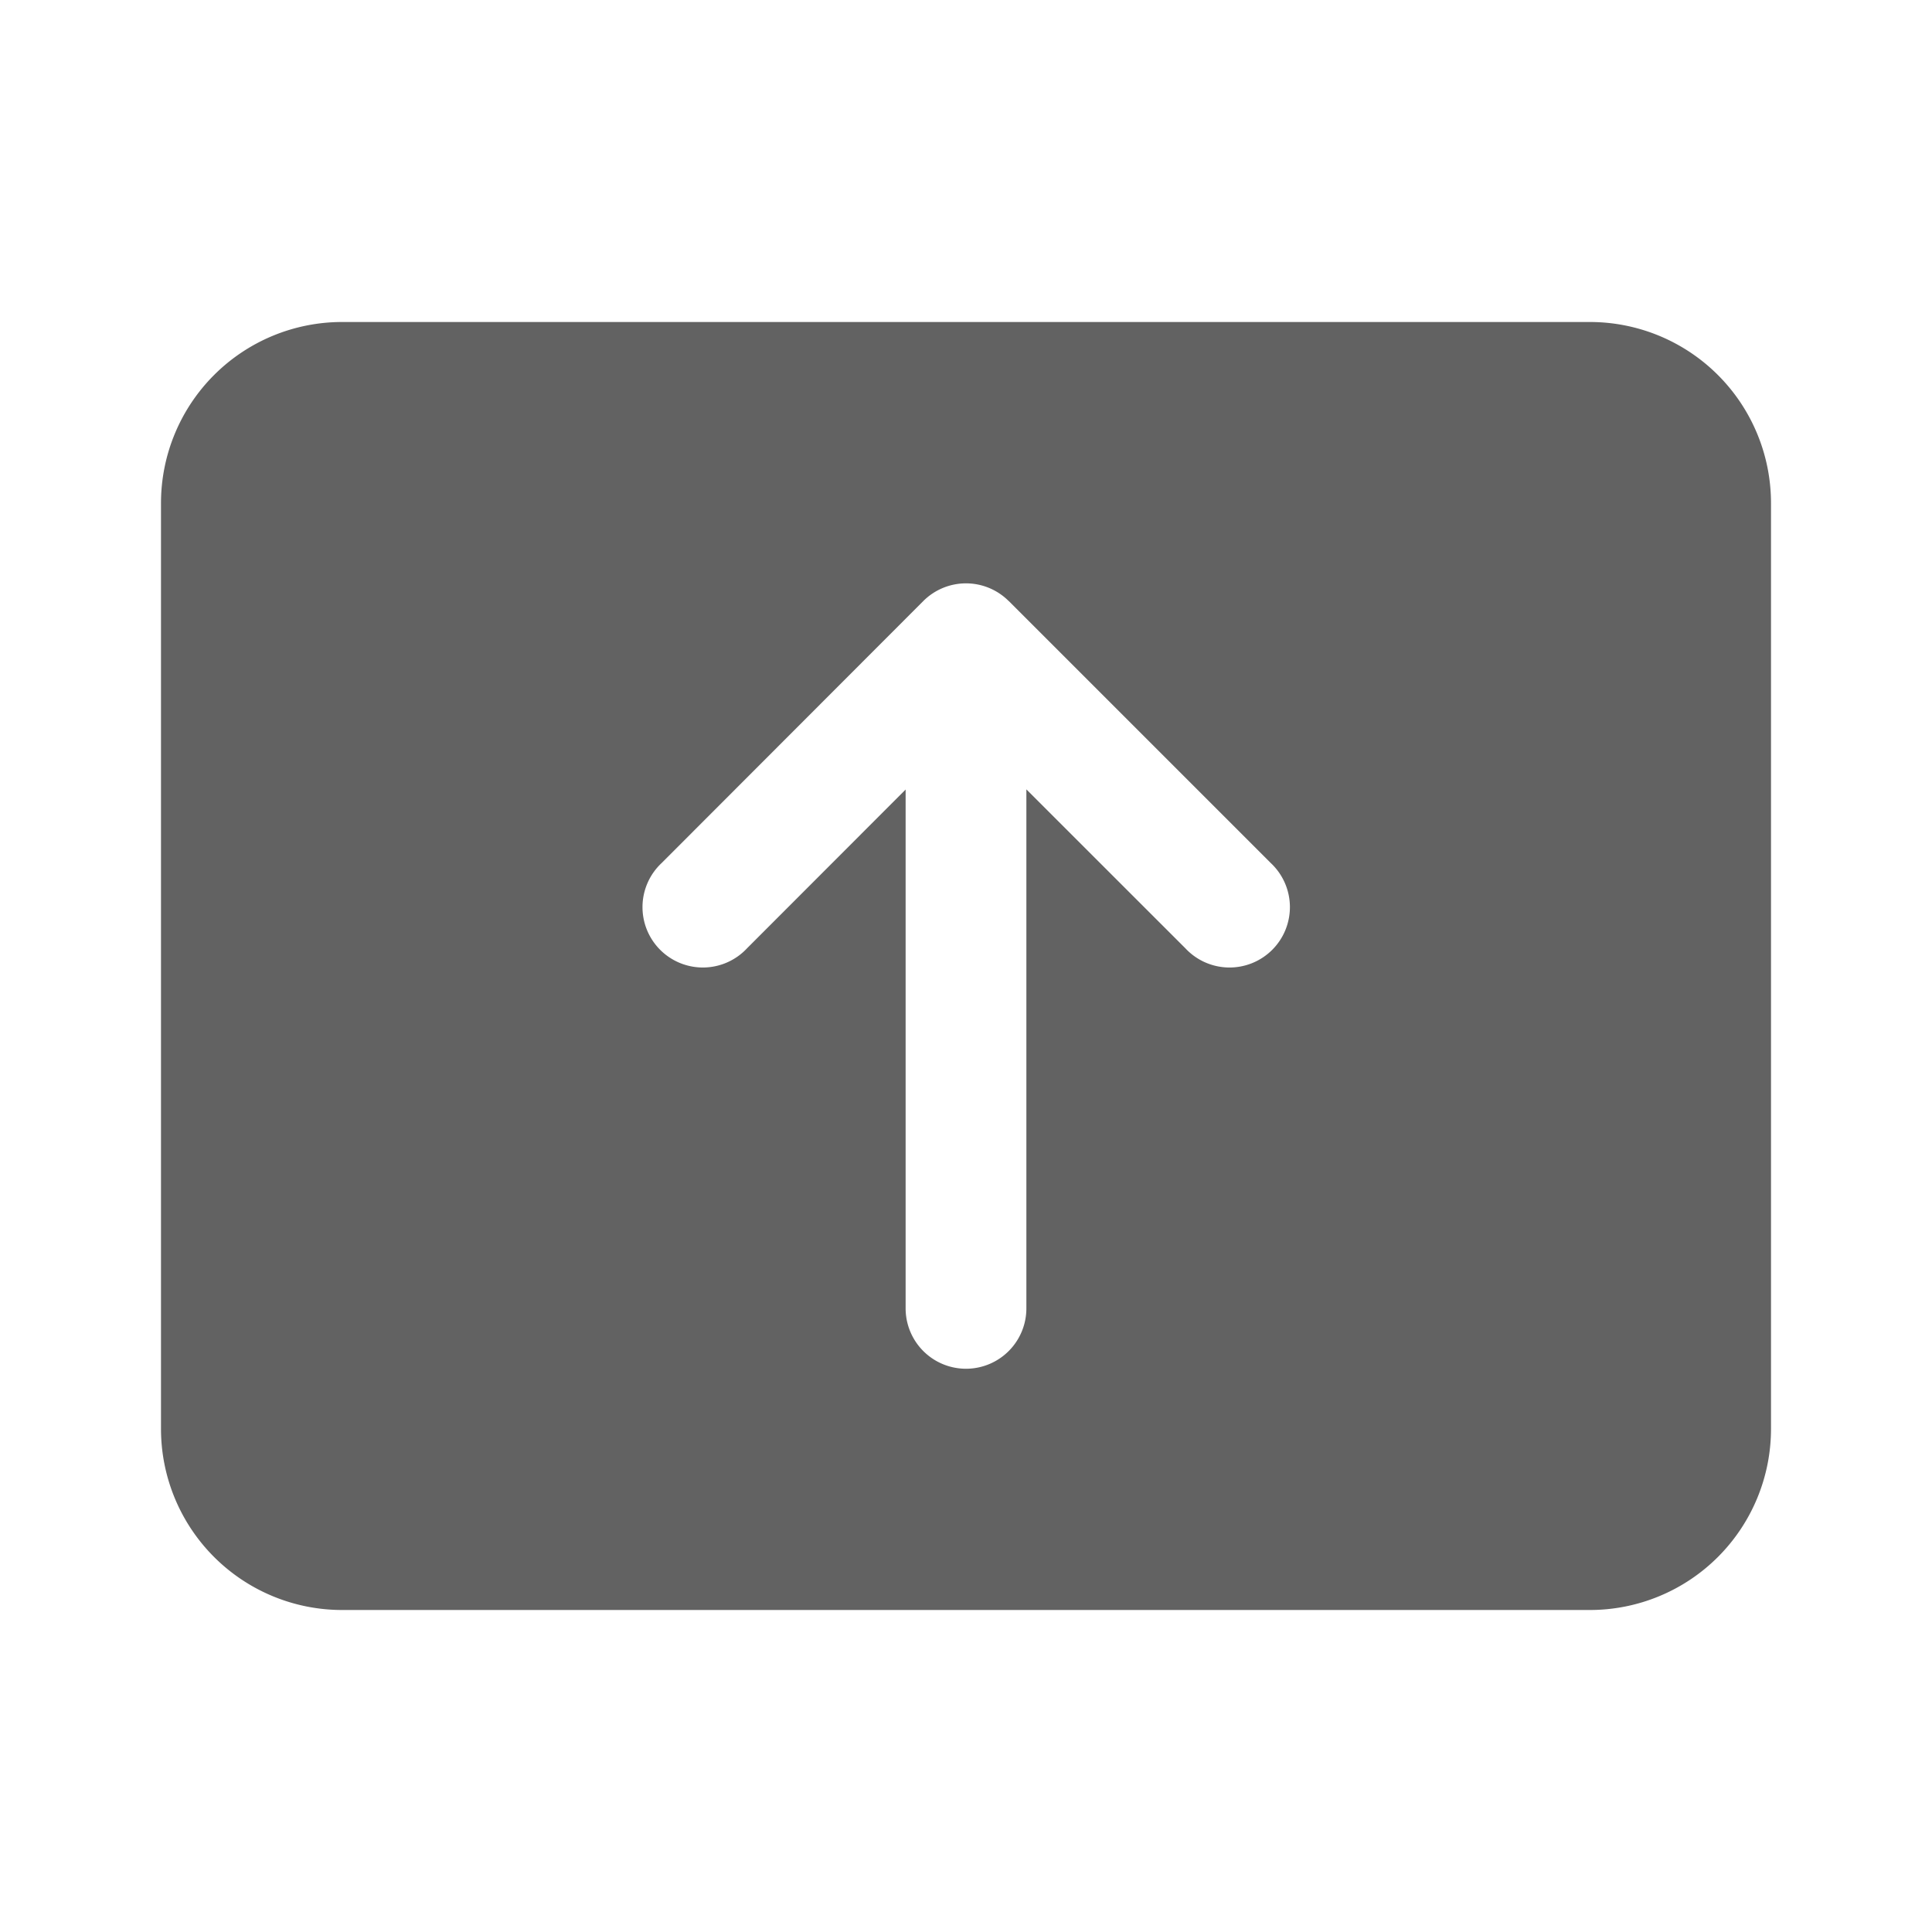 <svg xmlns="http://www.w3.org/2000/svg" xmlns:xlink="http://www.w3.org/1999/xlink" width="24" height="24" preserveAspectRatio="xMidYMid meet" viewBox="0 0 24 24" style="-ms-transform: rotate(360deg); -webkit-transform: rotate(360deg); transform: rotate(360deg);"><g fill="none"><path d="M4.25 4A2.25 2.25 0 0 0 2 6.25v11.5A2.25 2.25 0 0 0 4.25 20h15.5A2.25 2.25 0 0 0 22 17.75V6.25A2.25 2.25 0 0 0 19.75 4H4.25zm8.28 3.465l3.255 3.255a.75.75 0 1 1-1.06 1.06L12.75 9.806v6.447a.75.75 0 1 1-1.5 0V9.808L9.28 11.78a.75.75 0 1 1-1.06-1.06l3.25-3.254a.75.75 0 0 1 1.06 0z" fill="#626262"/></g><rect x="0" y="0" width="24" height="24" fill="rgba(0, 0, 0, 0)" /></svg>